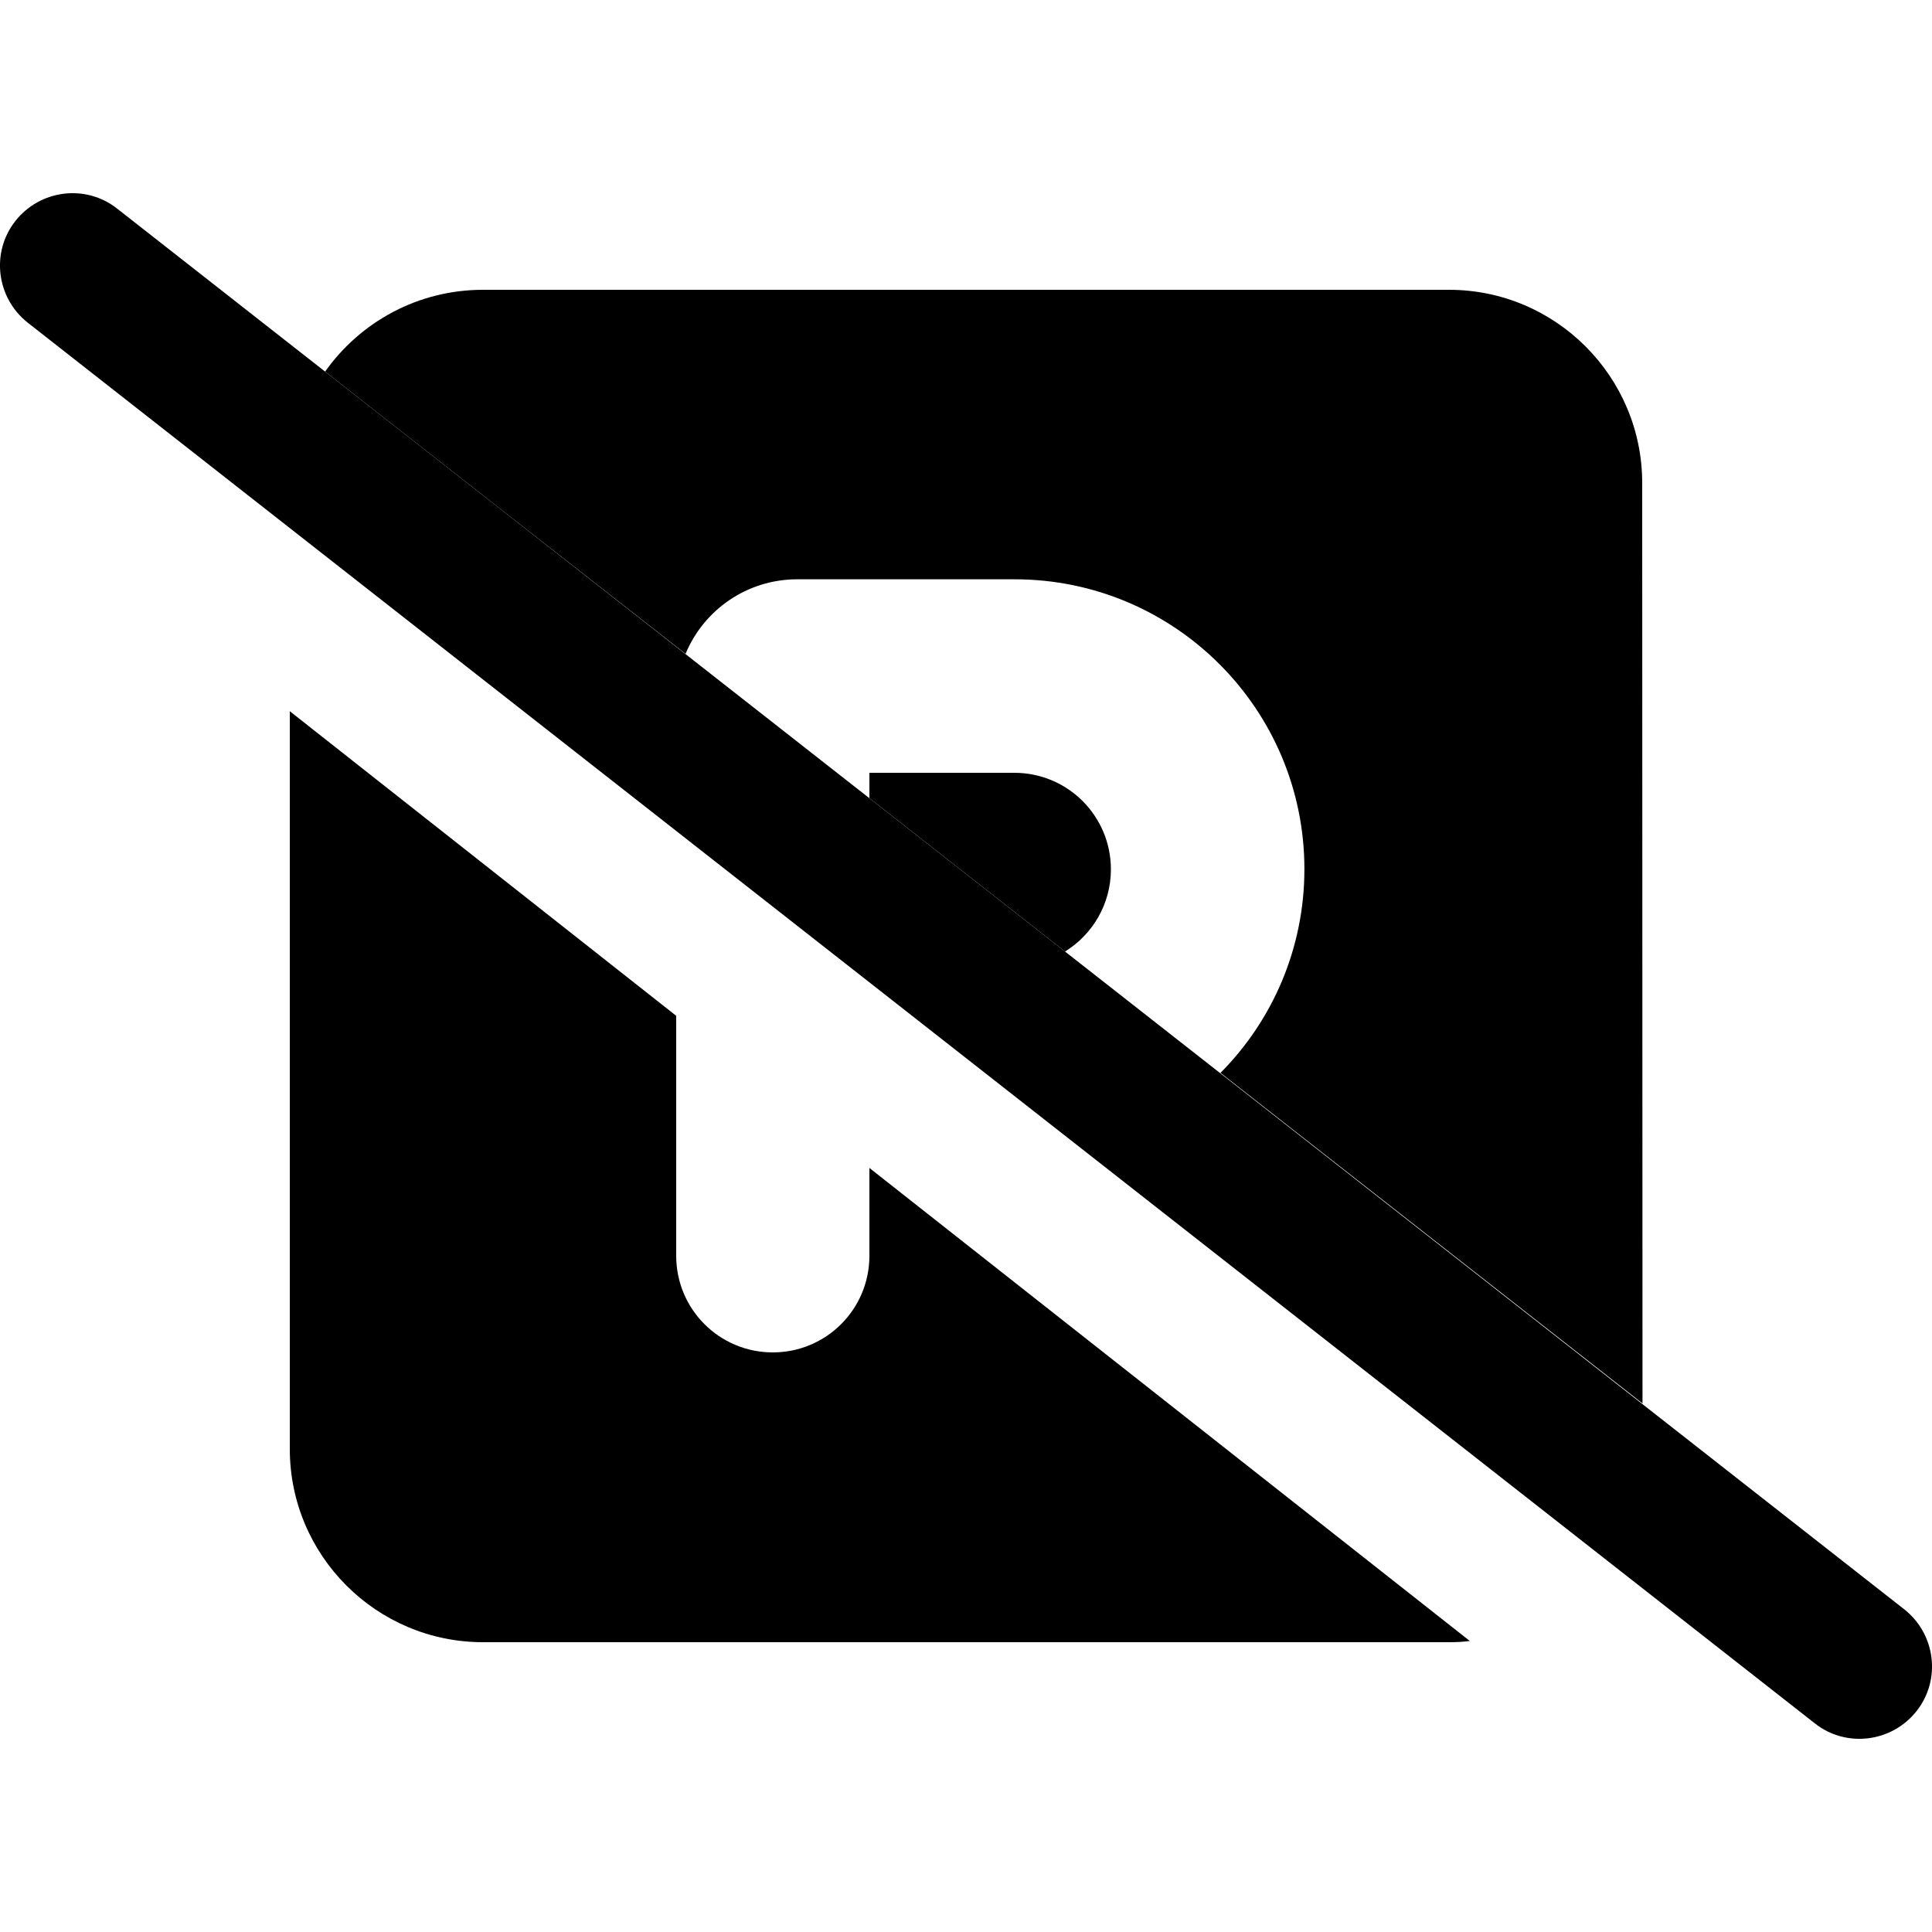 <svg xmlns="http://www.w3.org/2000/svg" width="24" height="24" viewBox="0 0 640 512"><path class="pr-icon-duotone-secondary" d="M96 171.6L96 416c0 35.3 28.7 64 64 64l320 0c2.3 0 4.6-.1 6.9-.4L288 322.9l0 29.1c0 17.7-14.3 32-32 32s-32-14.3-32-32l0-64 0-15.5L96 171.6zM107.7 59.1c39.8 31.2 79.6 62.4 119.4 93.5c6-14.5 20.3-24.7 37-24.7l72 0c53 0 96 43 96 96c0 26.3-10.6 50.2-27.8 67.5c46.6 36.5 93.2 73 139.8 109.5L544 96c0-35.3-28.7-64-64-64L160 32c-21.6 0-40.7 10.7-52.3 27.1zM288 192l0 8.4c21.6 16.9 43.2 33.9 64.8 50.8c9.1-5.6 15.2-15.7 15.2-27.2c0-17.7-14.3-32-32-32l-48 0z"/><path class="pr-icon-duotone-primary" d="M5.1 9.2C13.3-1.2 28.4-3.1 38.8 5.1l592 464c10.4 8.2 12.3 23.3 4.1 33.7s-23.3 12.3-33.7 4.1L9.2 42.9C-1.2 34.7-3.1 19.6 5.1 9.2z"/></svg>